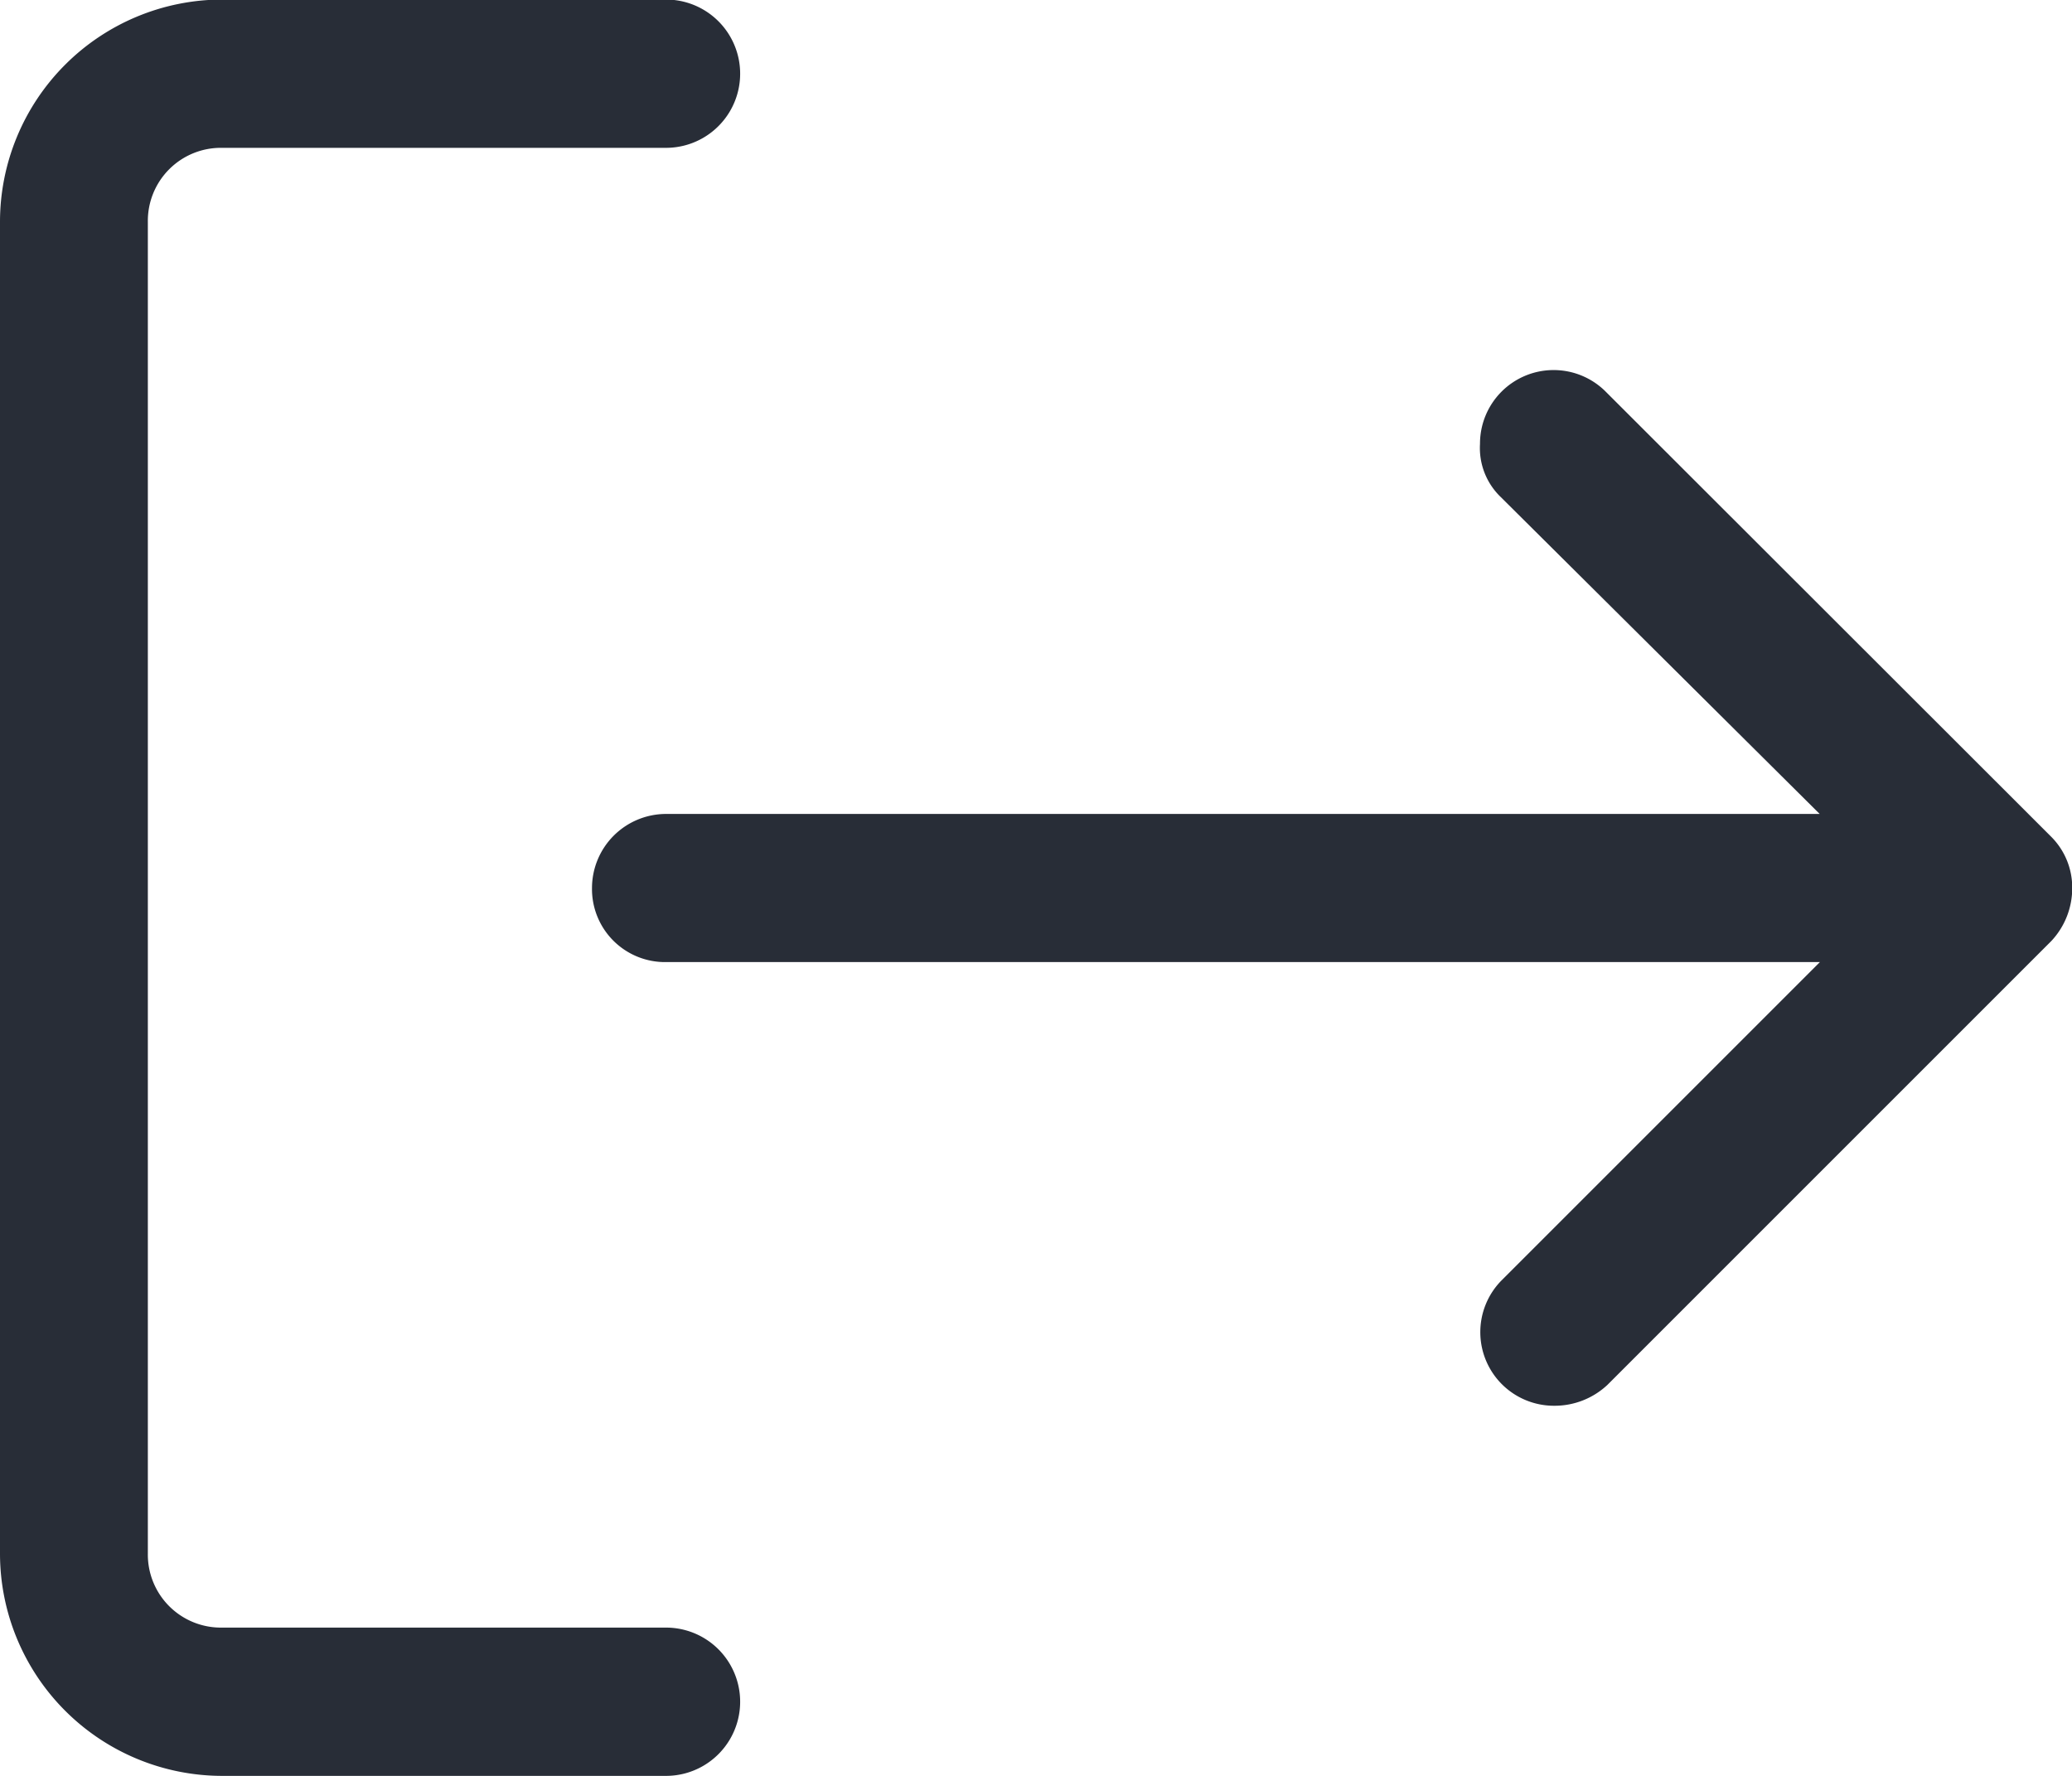 <svg xmlns="http://www.w3.org/2000/svg" width="27.944" height="23.952" viewBox="0 0 27.944 23.952">
  <g id="Symbols" transform="translate(-2 -4)">
    <g id="_32dp-Icon_Navigation_External-Link" data-name="32dp-Icon/Navigation/External-Link" transform="translate(2 4)">
      <path id="_-Color" data-name="🎨-Color" d="M2,24.958a3,3,0,0,0,2.994,2.994h5.988a1,1,0,0,0,0-2H4.994a.985.985,0,0,1-1-1V6.994a.985.985,0,0,1,1-1h5.988a1,1,0,0,0,0-2H4.994A3,3,0,0,0,2,6.994Zm7.984-8.982a.985.985,0,0,0,1,1H26.544l-4.3,4.3a.993.993,0,0,0,.717,1.684,1.042,1.042,0,0,0,.717-.281l5.988-5.988a1.042,1.042,0,0,0,.281-.717.968.968,0,0,0-.281-.686L23.644,9.271a.993.993,0,0,0-1.684.717.917.917,0,0,0,.281.717l4.3,4.273H10.982A1,1,0,0,0,9.984,15.976Z" transform="translate(-2 -4)" fill="#282d37" fill-rule="evenodd"/>
    </g>
  </g>
</svg>
